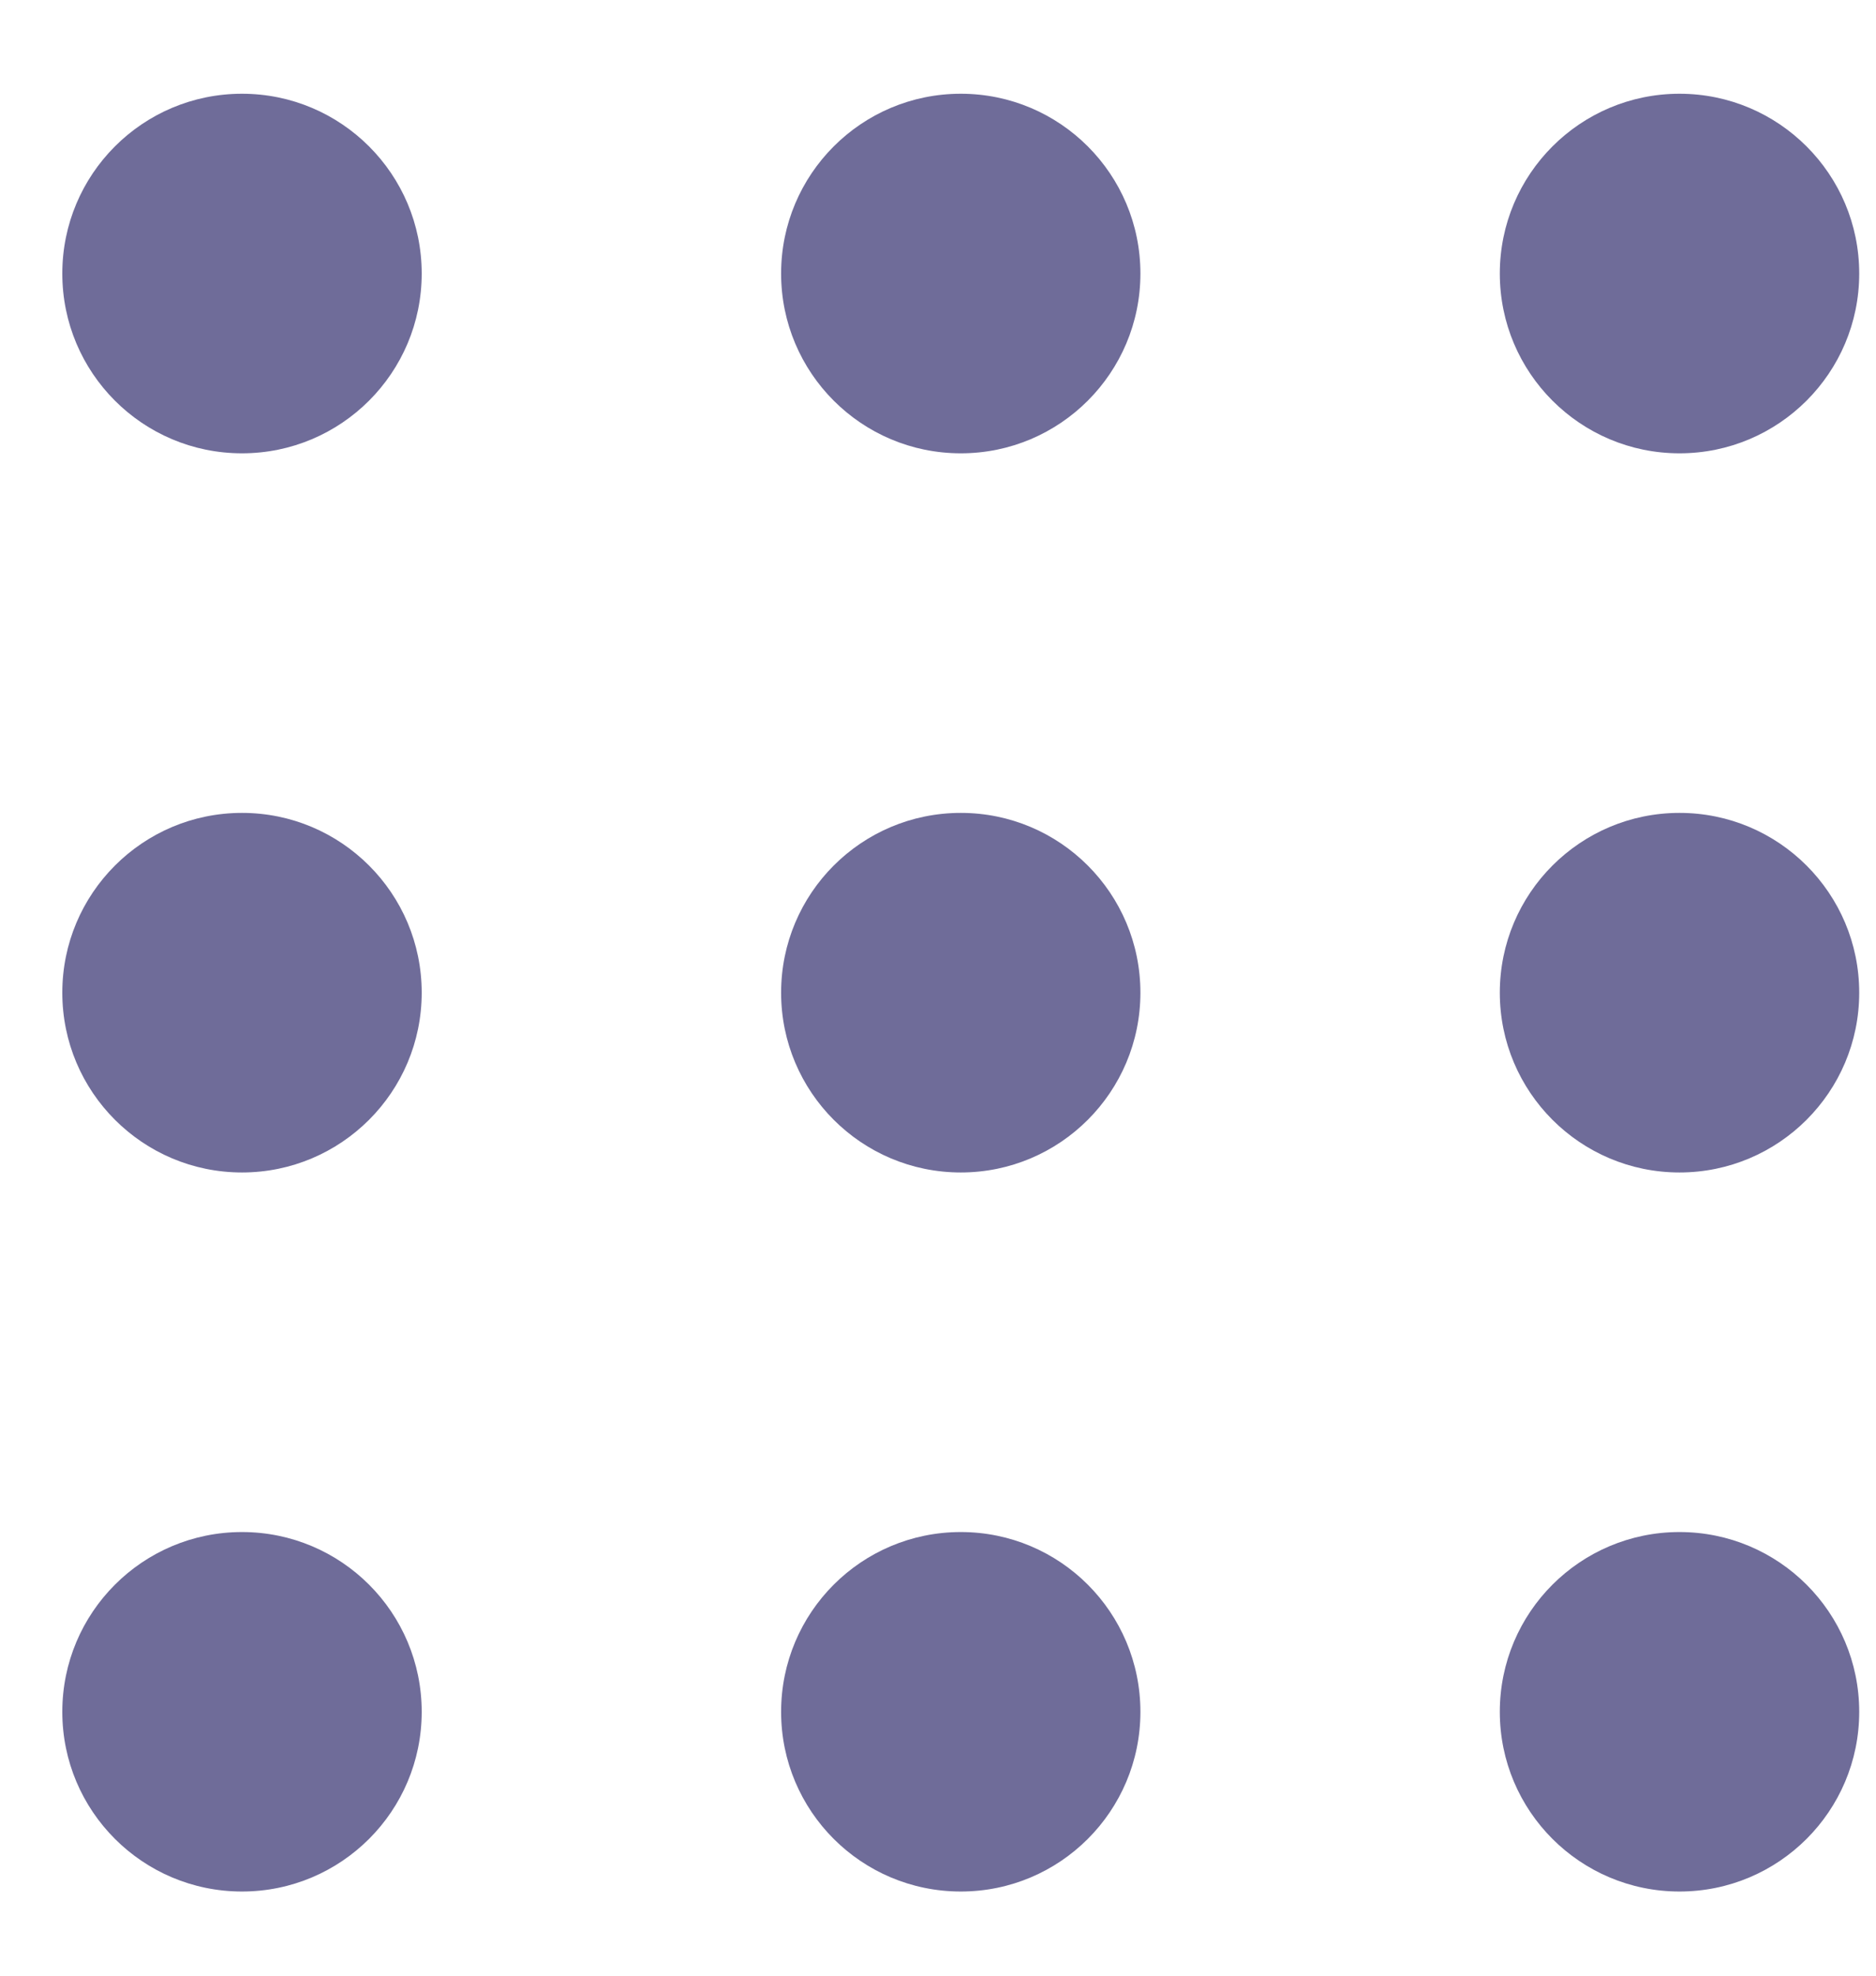 <svg width="19" height="20" viewBox="0 0 19 20" fill="none" xmlns="http://www.w3.org/2000/svg">
<path fill-rule="evenodd" clip-rule="evenodd" d="M0.631 2.769C0.631 1.764 1.445 0.949 2.451 0.949C3.456 0.949 4.271 1.764 4.271 2.769C4.271 3.774 3.456 4.589 2.451 4.589C1.445 4.589 0.631 3.774 0.631 2.769ZM0.631 10.049C0.631 9.044 1.446 8.229 2.451 8.229C3.456 8.229 4.271 9.044 4.271 10.049C4.271 11.054 3.456 11.869 2.451 11.869C1.446 11.869 0.631 11.054 0.631 10.049ZM9.731 0.949C8.725 0.949 7.911 1.764 7.911 2.769C7.911 3.774 8.725 4.589 9.731 4.589C10.736 4.589 11.55 3.774 11.55 2.769C11.55 1.764 10.736 0.949 9.731 0.949ZM7.911 10.049C7.911 9.044 8.725 8.229 9.731 8.229C10.736 8.229 11.55 9.044 11.55 10.049C11.55 11.054 10.736 11.869 9.731 11.869C8.725 11.869 7.911 11.054 7.911 10.049ZM17.01 0.949C16.005 0.949 15.19 1.764 15.19 2.769C15.19 3.774 16.005 4.589 17.01 4.589C18.015 4.589 18.83 3.774 18.83 2.769C18.83 1.764 18.015 0.949 17.01 0.949ZM15.19 10.049C15.19 9.044 16.005 8.229 17.01 8.229C18.015 8.229 18.83 9.044 18.83 10.049C18.83 11.054 18.015 11.869 17.01 11.869C16.005 11.869 15.19 11.054 15.19 10.049ZM2.451 15.509C1.446 15.509 0.631 16.323 0.631 17.329C0.631 18.334 1.446 19.148 2.451 19.148C3.456 19.148 4.271 18.334 4.271 17.329C4.271 16.323 3.456 15.509 2.451 15.509ZM7.911 17.329C7.911 16.323 8.725 15.509 9.731 15.509C10.736 15.509 11.55 16.323 11.55 17.329C11.55 18.334 10.736 19.148 9.731 19.148C8.725 19.148 7.911 18.334 7.911 17.329ZM17.01 15.509C16.005 15.509 15.19 16.323 15.19 17.329C15.19 18.334 16.005 19.148 17.01 19.148C18.015 19.148 18.83 18.334 18.83 17.329C18.83 16.323 18.015 15.509 17.01 15.509Z" fill="#6F6C99"/>
</svg>
